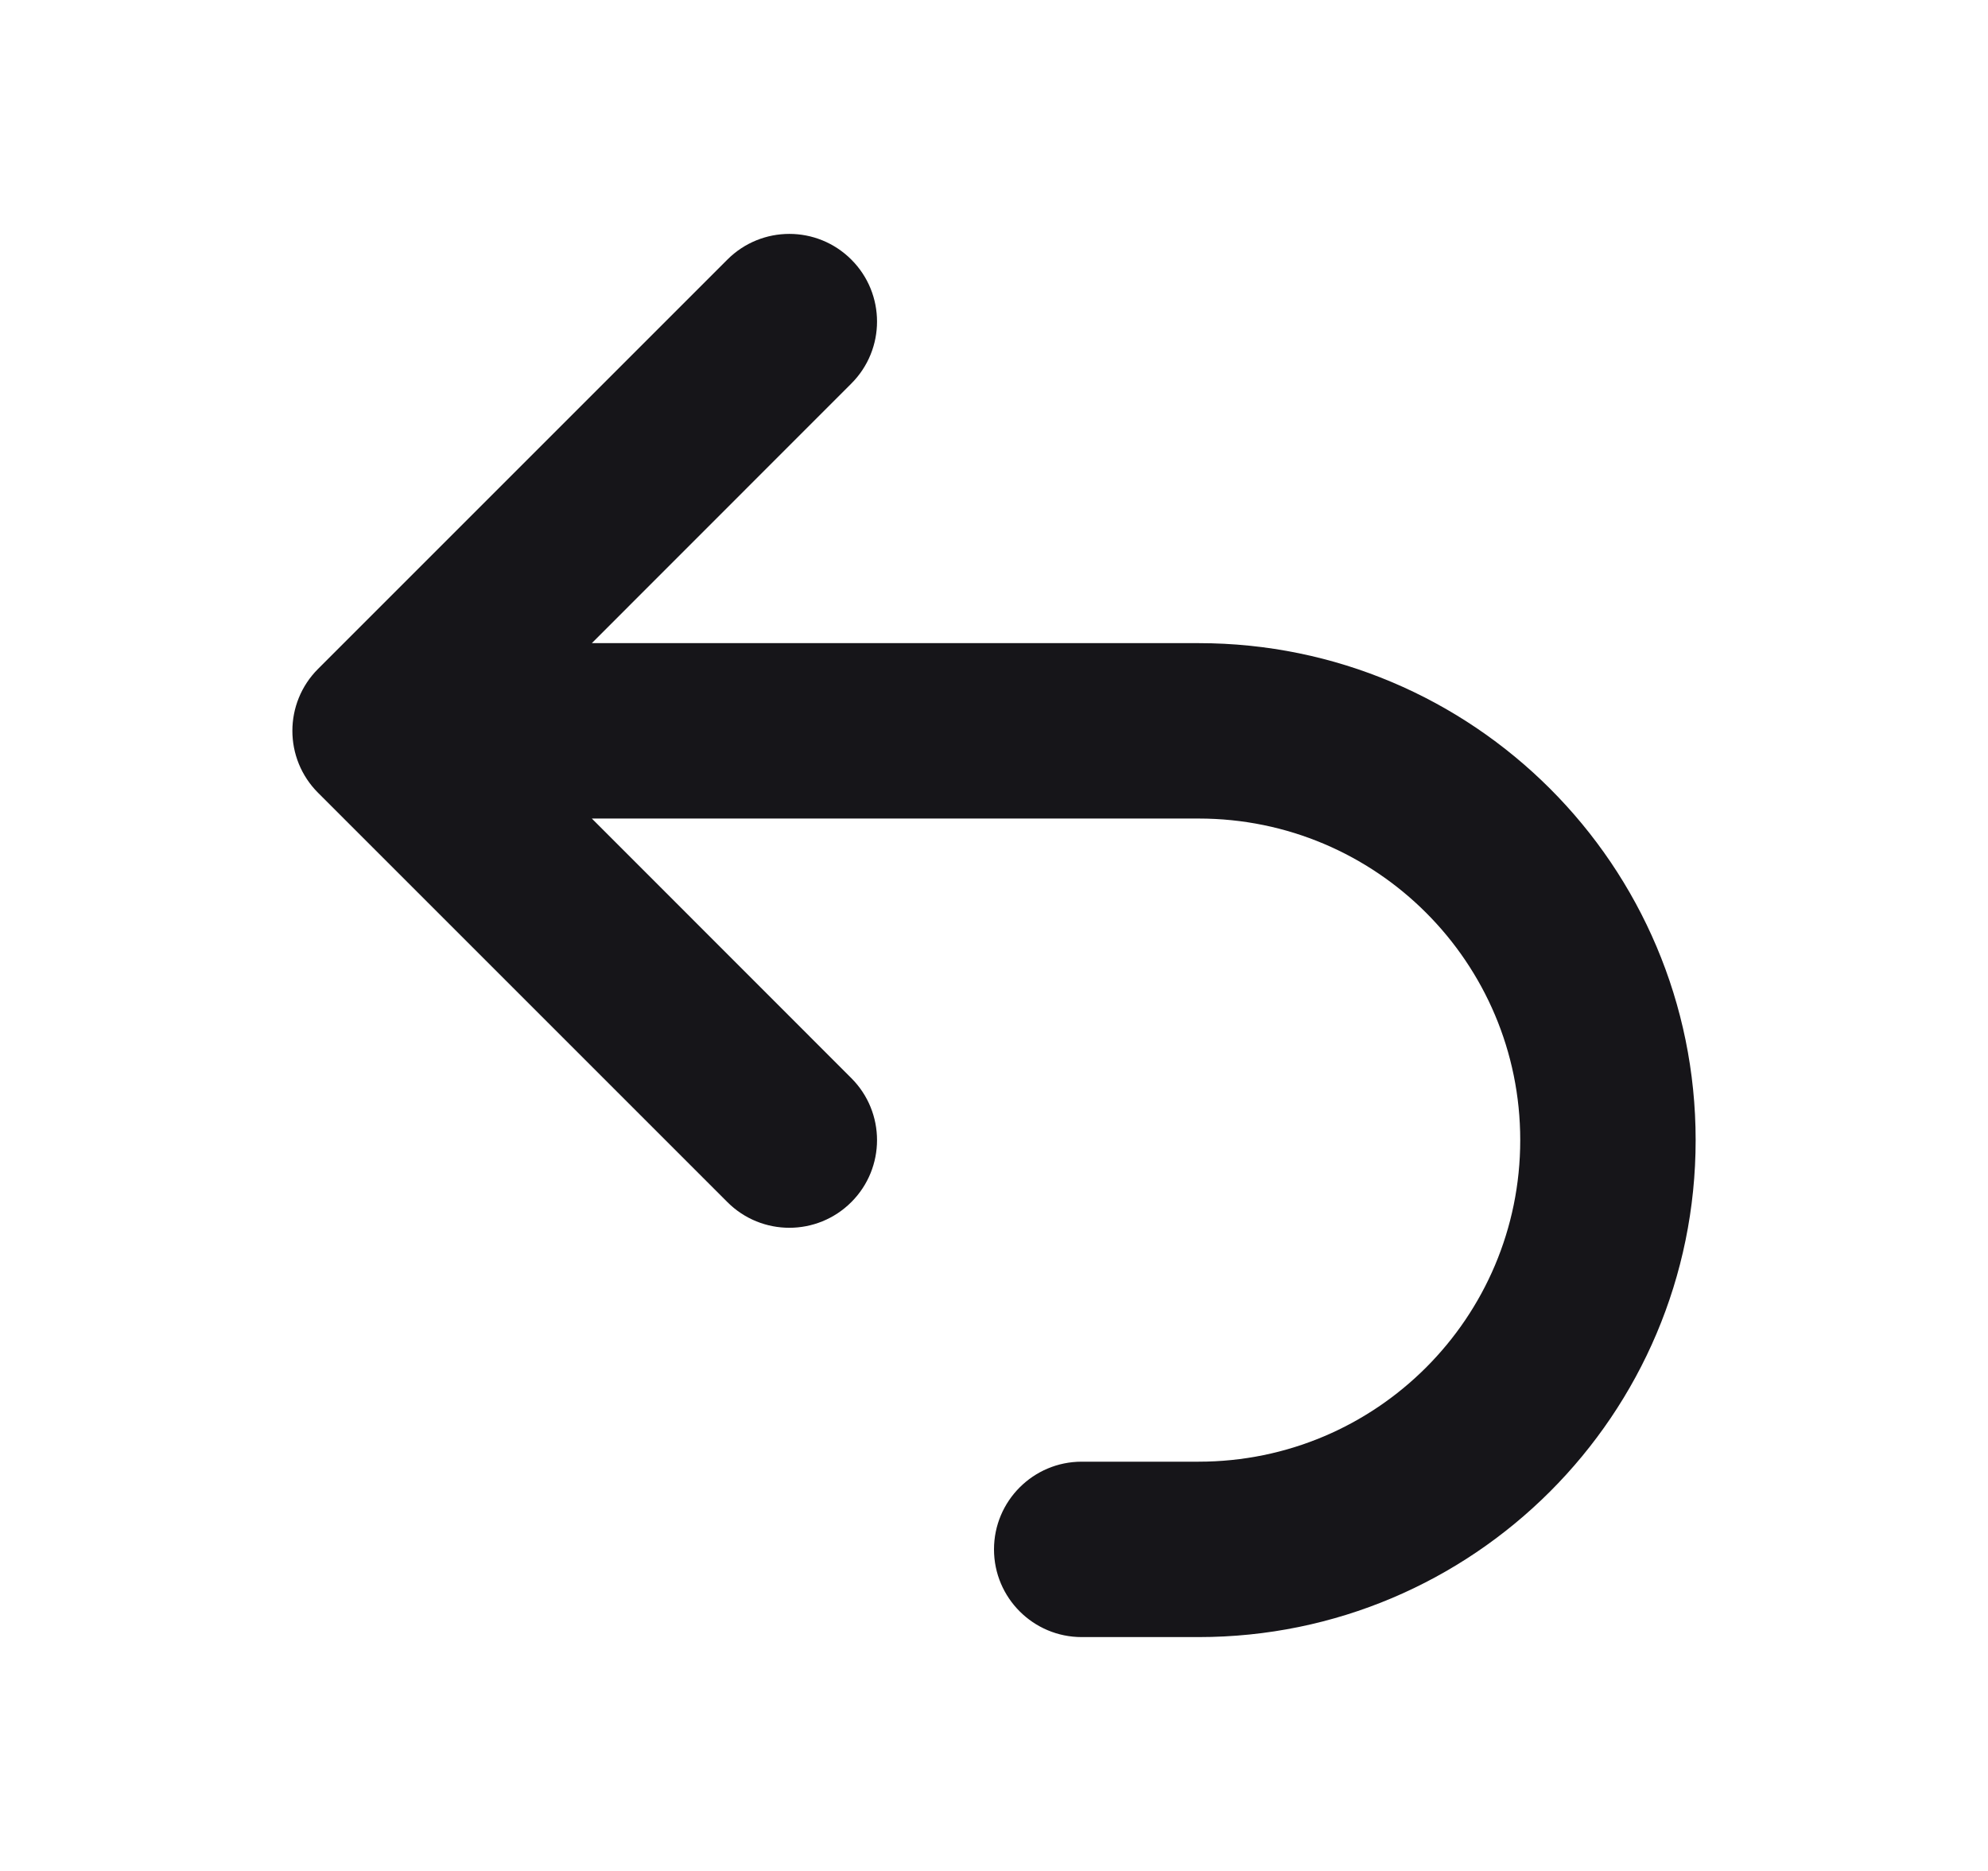 <svg width="17" height="16" viewBox="0 0 17 16" fill="none" xmlns="http://www.w3.org/2000/svg">
<path fill-rule="evenodd" clip-rule="evenodd" d="M13 9.75C13 8.231 11.769 7 10.25 7H5.061L7.28 9.22C7.573 9.513 7.573 9.987 7.28 10.28C6.987 10.573 6.513 10.573 6.22 10.28L2.72 6.78C2.427 6.487 2.427 6.013 2.72 5.72L6.22 2.22C6.513 1.927 6.987 1.927 7.28 2.22C7.573 2.513 7.573 2.987 7.28 3.28L5.061 5.5L10.25 5.5C12.597 5.5 14.5 7.403 14.5 9.75C14.5 12.097 12.597 14 10.25 14H9.25C8.836 14 8.5 13.664 8.5 13.25C8.5 12.836 8.836 12.5 9.25 12.5H10.25C11.769 12.5 13 11.269 13 9.75Z" fill="#161519"/>
</svg>
